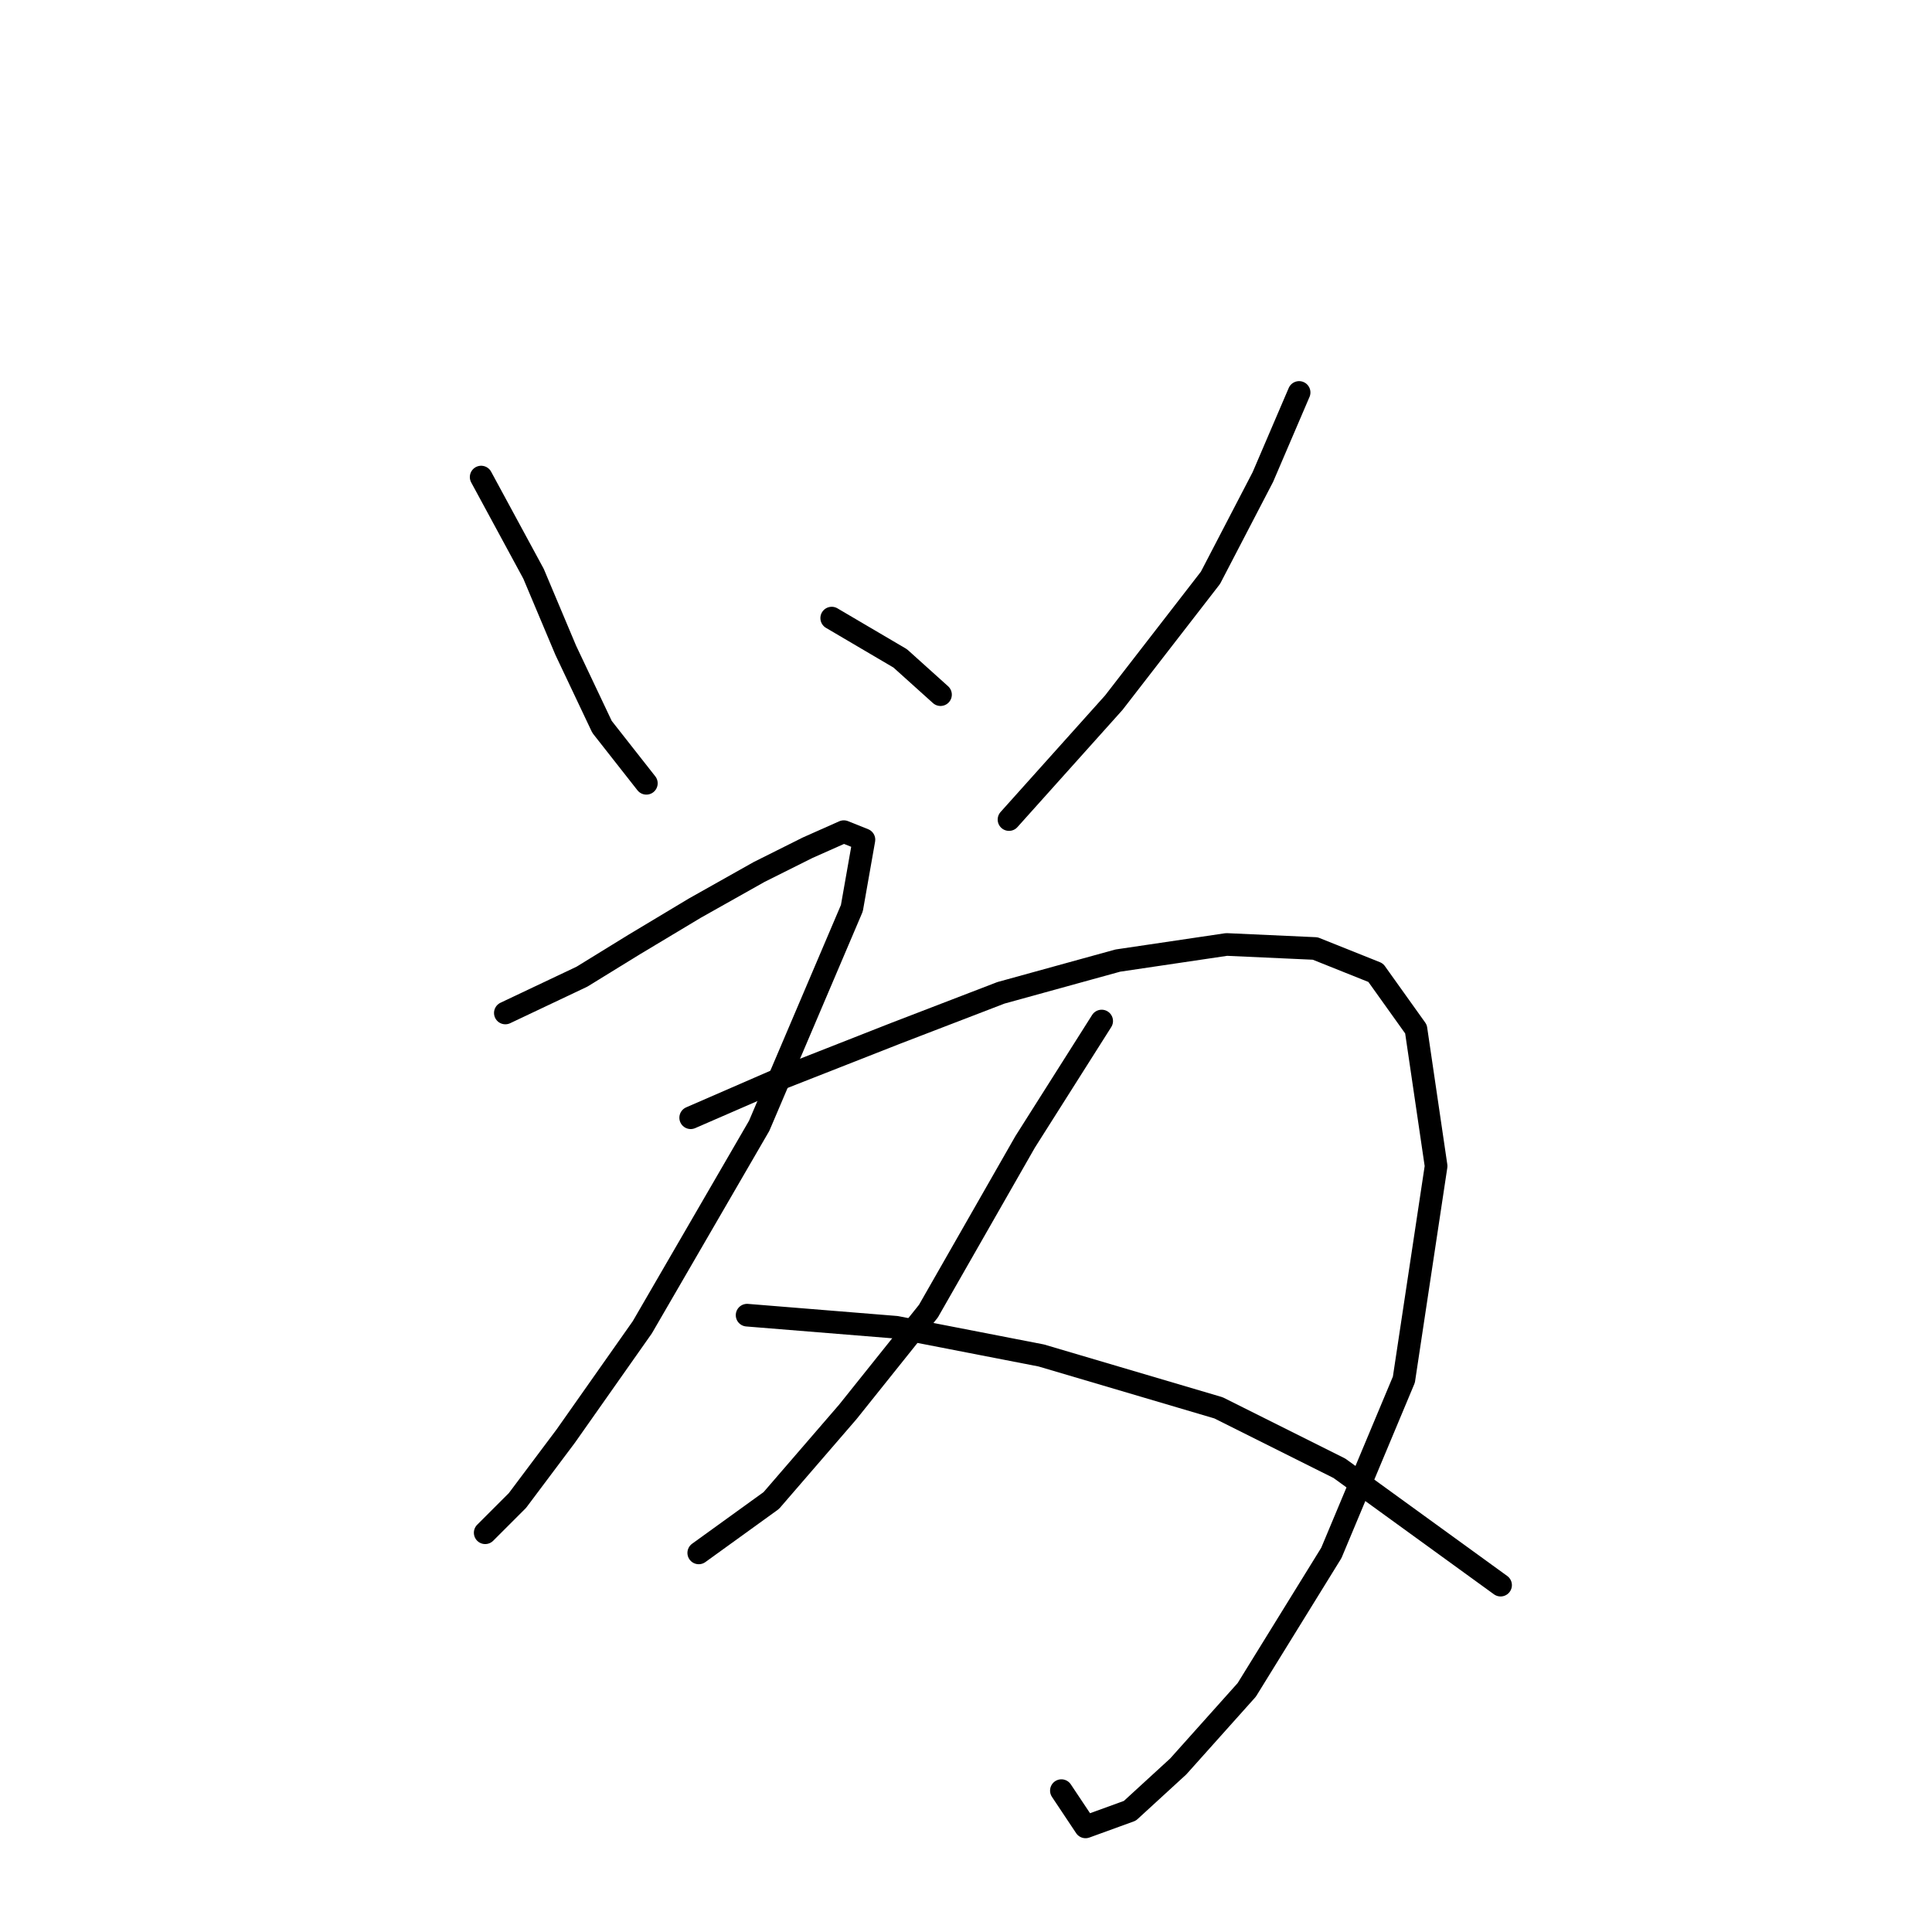 <?xml version="1.0" standalone="no"?>
    <svg width="256" height="256" xmlns="http://www.w3.org/2000/svg" version="1.1">
    <polyline stroke="black" stroke-width="3" stroke-linecap="round" fill="transparent" stroke-linejoin="round" points="63.756 63.214 70.697 76.028 74.968 86.172 79.773 96.316 85.646 103.791 85.646 103.791 " />
        <polyline stroke="black" stroke-width="3" stroke-linecap="round" fill="transparent" stroke-linejoin="round" points="110.206 81.901 119.283 87.24 124.622 92.045 124.622 92.045 " />
        <polyline stroke="black" stroke-width="3" stroke-linecap="round" fill="transparent" stroke-linejoin="round" points="172.139 52.002 167.334 63.214 160.393 76.562 147.58 93.113 133.698 108.596 133.698 108.596 " />
        <polyline stroke="black" stroke-width="3" stroke-linecap="round" fill="transparent" stroke-linejoin="round" points="66.96 134.224 77.104 129.419 84.045 125.147 92.053 120.342 100.596 115.537 107.003 112.334 111.808 110.198 114.477 111.266 112.876 120.342 100.596 149.173 85.112 175.869 74.968 190.284 68.561 198.827 64.29 203.098 64.29 203.098 " />
        <polyline stroke="black" stroke-width="3" stroke-linecap="round" fill="transparent" stroke-linejoin="round" points="91.519 148.106 103.799 142.766 118.749 136.893 132.63 131.554 148.114 127.283 162.529 125.147 174.275 125.681 182.284 128.885 187.623 136.36 190.292 154.512 186.021 182.81 176.411 205.768 165.199 223.92 156.122 234.065 149.715 239.938 143.842 242.073 140.639 237.268 140.639 237.268 " />
        <polyline stroke="black" stroke-width="3" stroke-linecap="round" fill="transparent" stroke-linejoin="round" points="145.978 135.292 135.834 151.309 123.02 173.733 112.342 187.081 102.198 198.827 92.587 205.768 92.587 205.768 " />
        <polyline stroke="black" stroke-width="3" stroke-linecap="round" fill="transparent" stroke-linejoin="round" points="98.994 174.267 118.749 175.869 137.969 179.606 161.461 186.547 177.479 194.555 198.835 210.039 198.835 210.039 " />
        </svg>